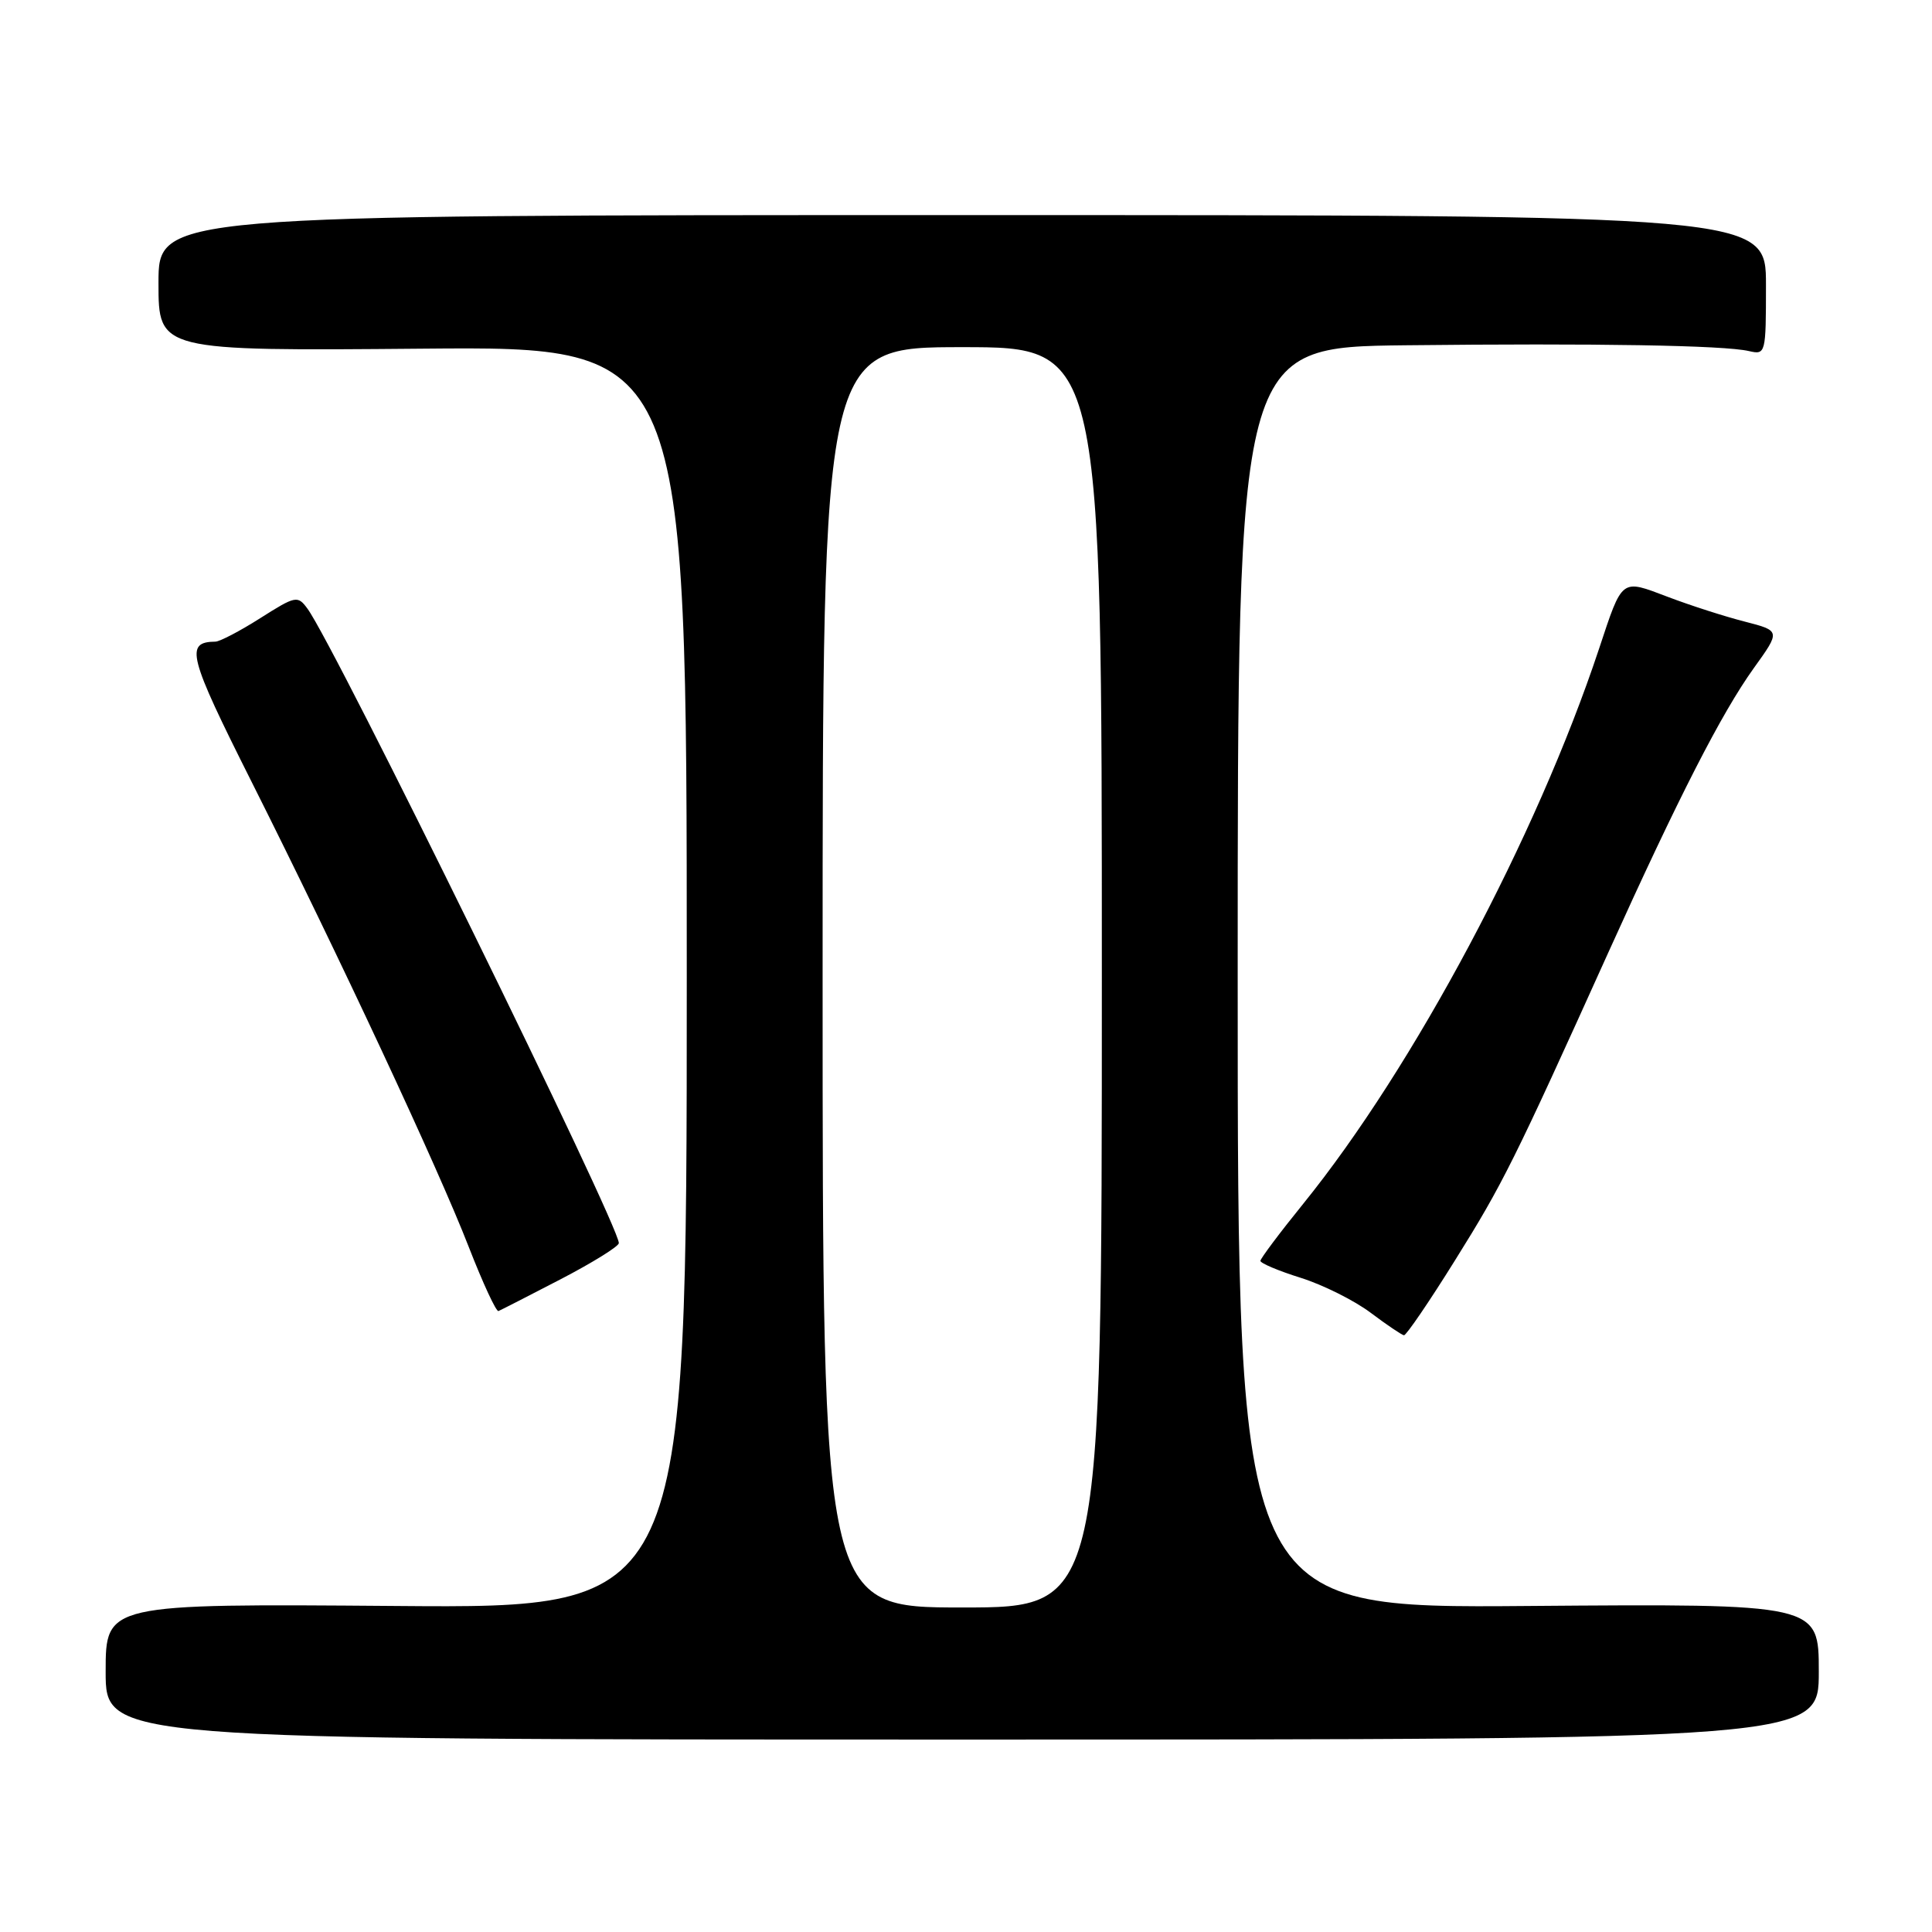 <?xml version="1.0" encoding="UTF-8" standalone="no"?>
<!DOCTYPE svg PUBLIC "-//W3C//DTD SVG 1.1//EN" "http://www.w3.org/Graphics/SVG/1.1/DTD/svg11.dtd" >
<svg xmlns="http://www.w3.org/2000/svg" xmlns:xlink="http://www.w3.org/1999/xlink" version="1.1" viewBox="0 0 256 256">
 <g >
 <path fill="currentColor"
d=" M 241.00 221.50 C 241.00 212.50 241.00 212.50 202.50 212.80 C 164.00 213.11 164.00 213.11 164.00 129.55 C 164.00 46.00 164.00 46.00 186.25 45.75 C 211.53 45.47 228.46 45.75 231.75 46.52 C 233.96 47.03 234.00 46.87 234.00 37.77 C 234.00 28.50 234.00 28.50 127.50 28.50 C 21.00 28.50 21.00 28.50 21.00 37.50 C 21.00 46.50 21.00 46.50 56.00 46.20 C 91.00 45.90 91.00 45.90 91.00 129.51 C 91.00 213.11 91.00 213.11 52.50 212.80 C 14.00 212.50 14.00 212.50 14.00 221.50 C 14.00 230.50 14.00 230.50 127.50 230.50 C 241.00 230.50 241.00 230.50 241.00 221.50 Z  M 192.81 166.98 C 199.13 156.87 200.62 153.87 213.12 126.19 C 222.40 105.66 228.10 94.51 232.38 88.54 C 235.94 83.59 235.94 83.59 231.17 82.36 C 228.54 81.69 223.97 80.22 221.00 79.09 C 214.75 76.72 215.02 76.51 211.87 86.00 C 203.59 110.90 187.34 141.39 172.69 159.50 C 169.57 163.35 167.02 166.76 167.01 167.07 C 167.01 167.38 169.41 168.40 172.36 169.32 C 175.31 170.25 179.47 172.33 181.61 173.94 C 183.75 175.55 185.74 176.89 186.03 176.93 C 186.32 176.97 189.38 172.49 192.81 166.98 Z  M 74.30 169.50 C 78.53 167.30 81.99 165.15 82.00 164.72 C 82.01 162.30 44.34 85.53 40.74 80.65 C 39.44 78.88 39.17 78.94 34.50 81.90 C 31.81 83.61 29.13 85.01 28.55 85.02 C 24.47 85.07 24.93 86.86 33.34 103.60 C 45.02 126.86 58.05 154.77 62.11 165.22 C 63.98 170.02 65.75 173.84 66.05 173.72 C 66.35 173.60 70.06 171.70 74.30 169.50 Z  M 109.00 129.50 C 109.00 46.00 109.00 46.00 127.50 46.00 C 146.00 46.00 146.00 46.00 146.00 129.50 C 146.00 213.00 146.00 213.00 127.50 213.00 C 109.00 213.00 109.00 213.00 109.00 129.50 Z "/>
</g>
</svg>